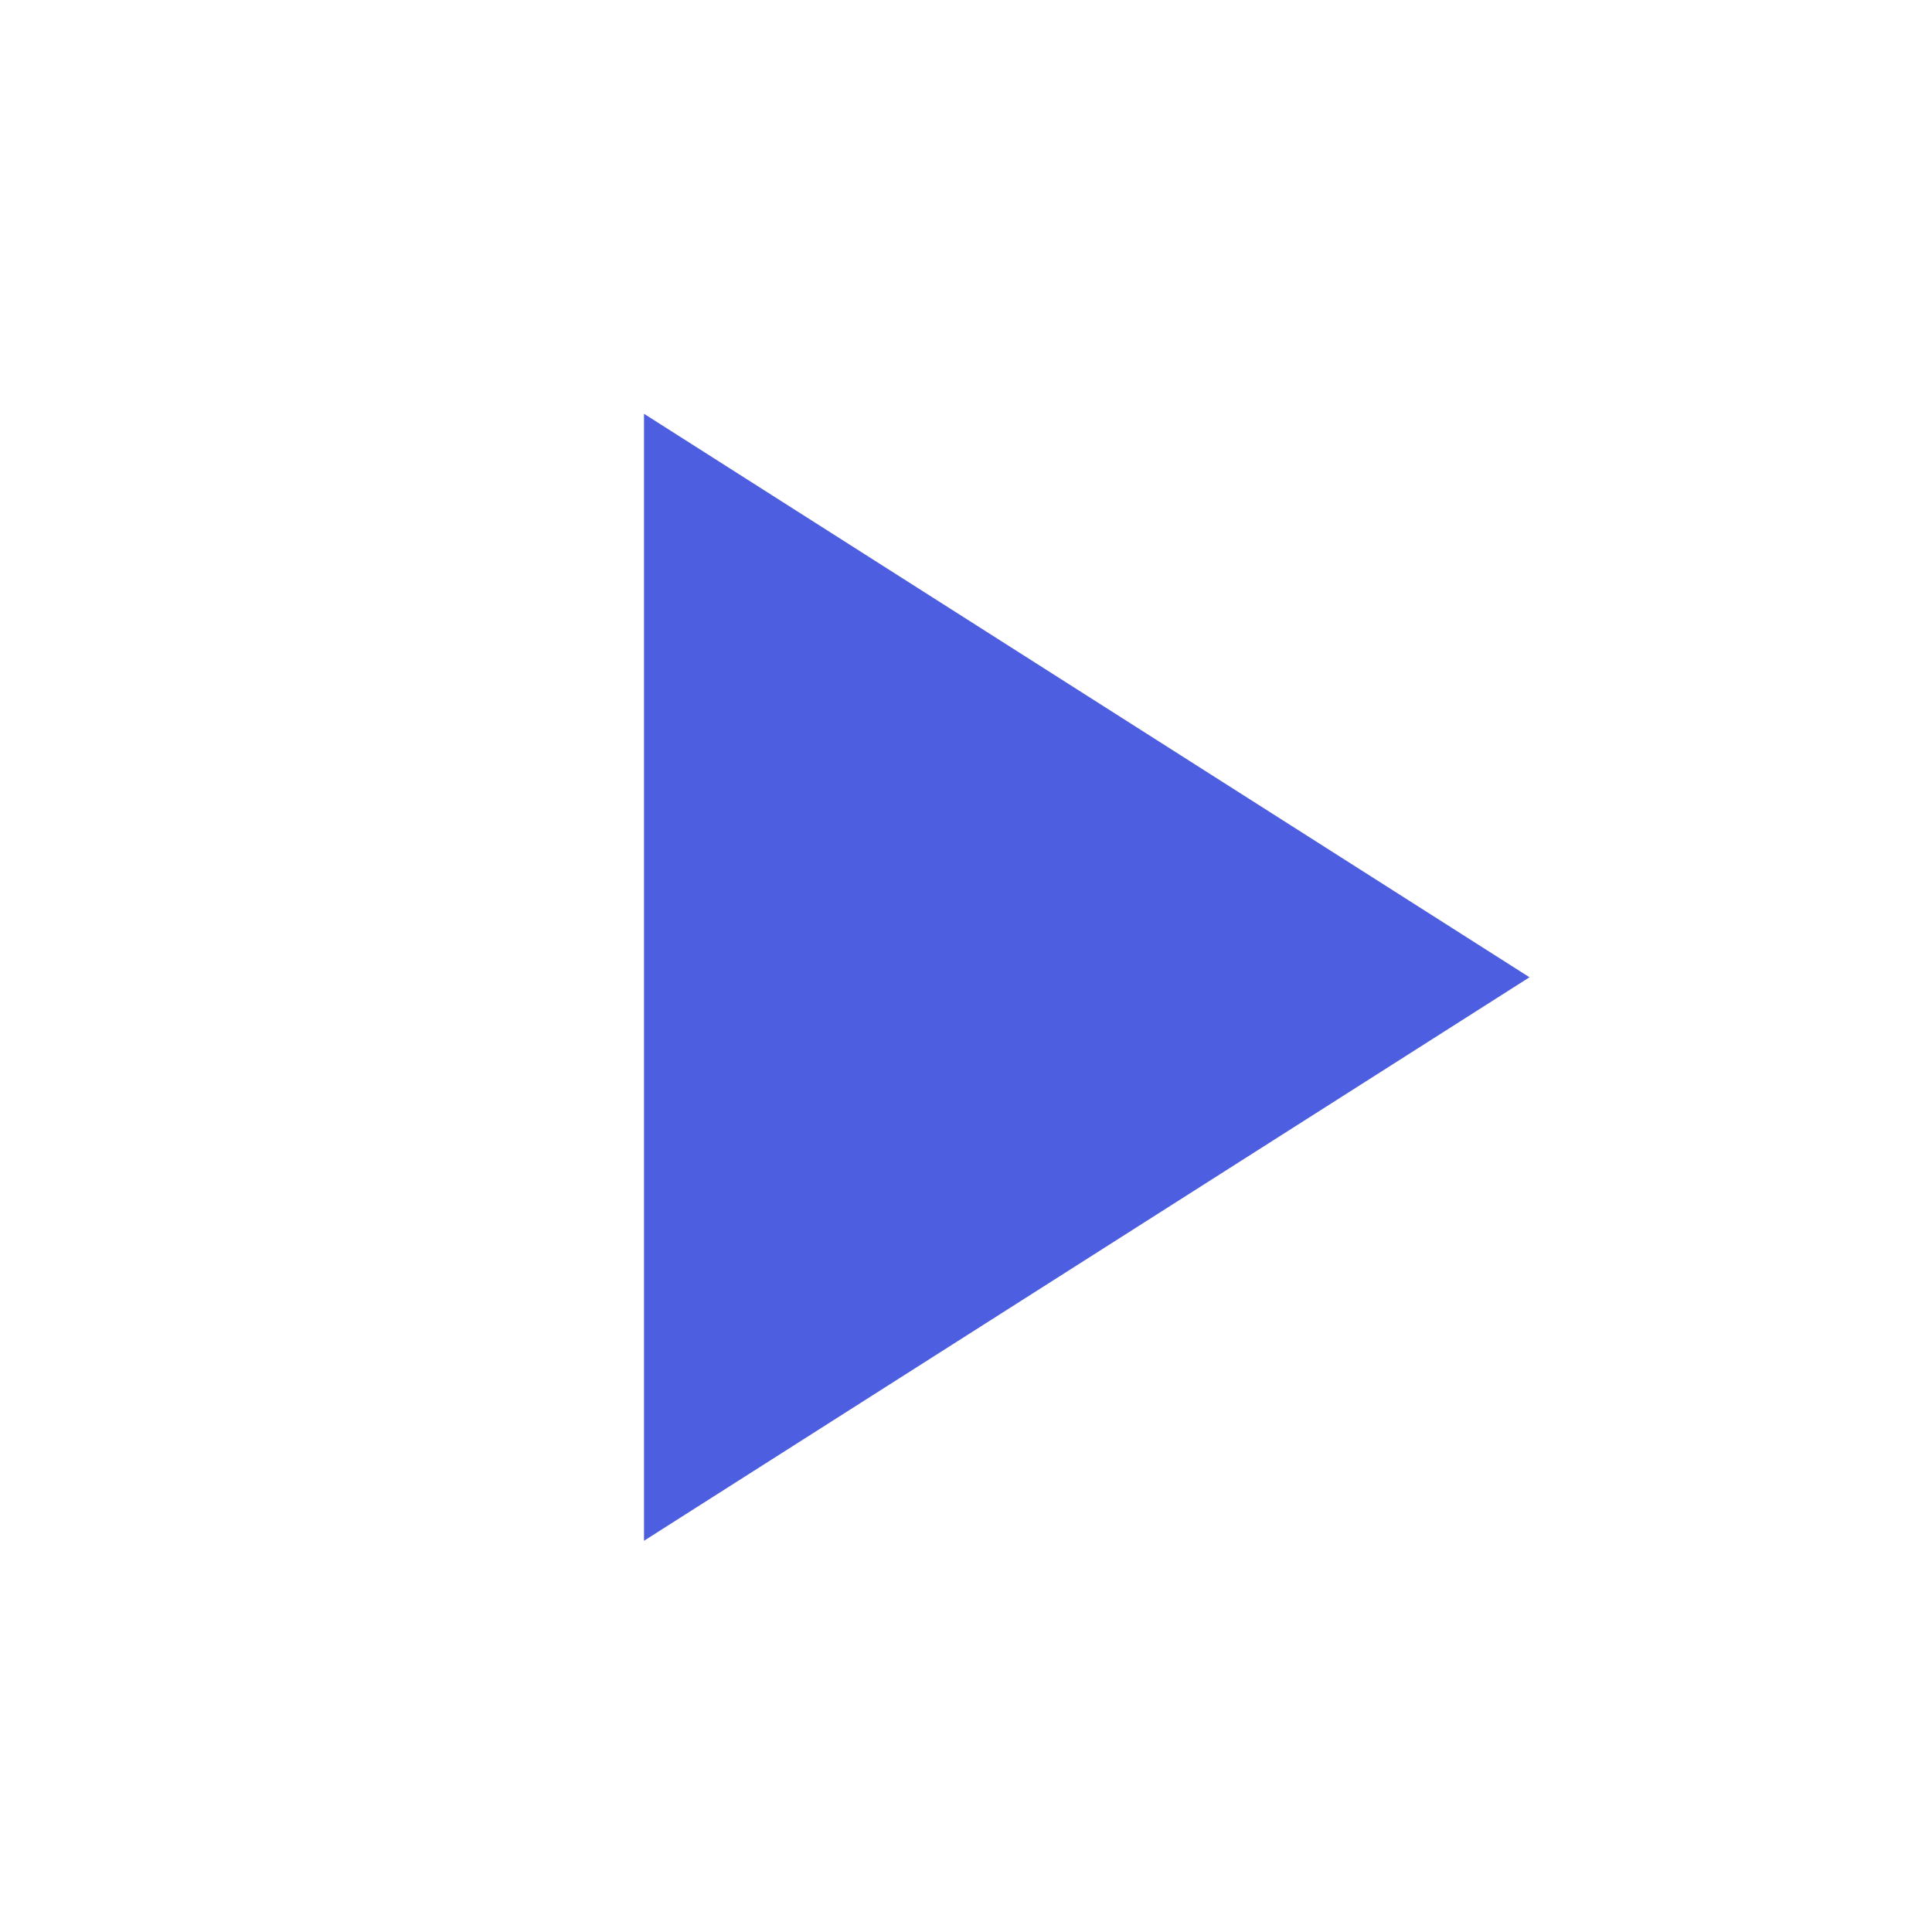 <!-- Generated by IcoMoon.io -->
<svg version="1.1" xmlns="http://www.w3.org/2000/svg" width="18" height="18" viewBox="0 0 18 18">
<title>play</title>
<path fill="#4d5ee0" d="M6 3.855v10.5l8.25-5.25-8.25-5.25z"></path>
</svg>
